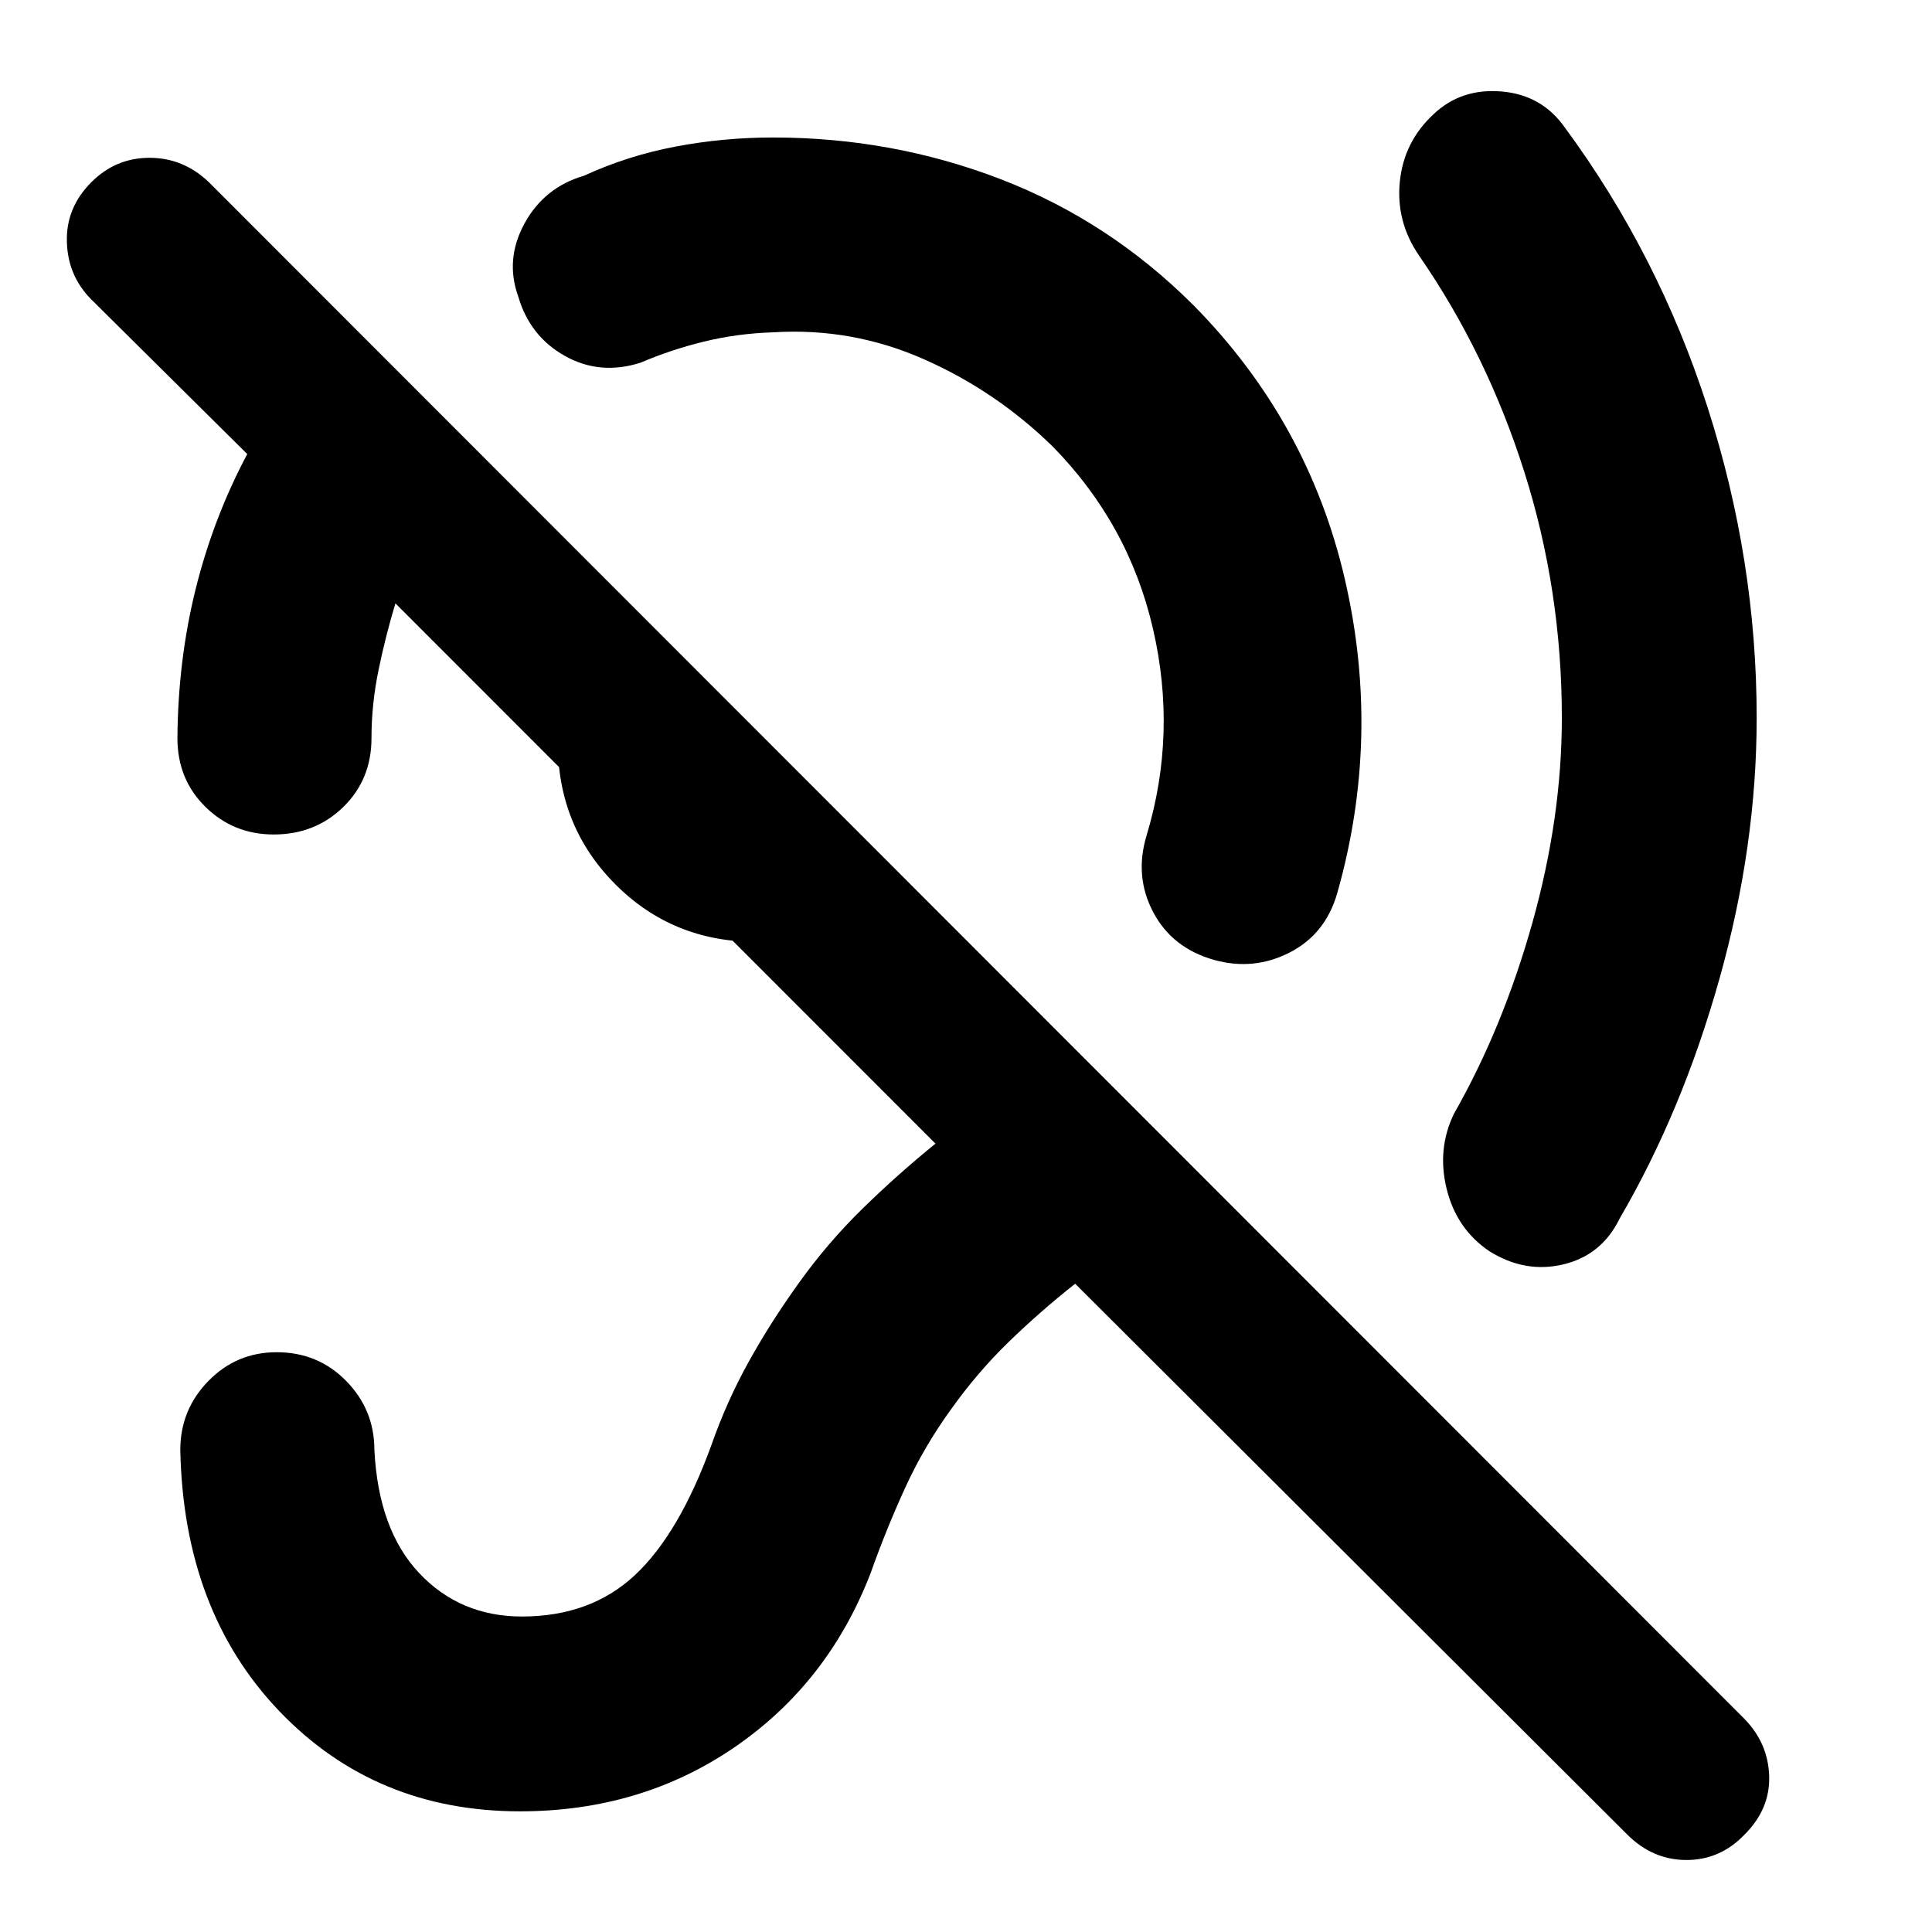 <svg xmlns="http://www.w3.org/2000/svg" height="40" viewBox="0 -960 960 960" width="40"><path d="M384.12-794.87q-17.76.57-34.25 4.59-16.49 4.03-31.54 10.48-20.1 6.44-37.56-3.3-17.45-9.74-23.22-29.46-6.71-18.5 3.09-36.43 9.81-17.92 29.53-23.69 21.71-9.97 45.52-14.49 23.8-4.51 48.43-4.51 59.31 0 113.1 20.71 53.78 20.71 95.68 62.51 57.24 57.91 75.38 136.42 18.14 78.52-3.85 155.97-5.87 20.33-23.71 29.42-17.84 9.1-37.5 3.61-20.77-5.87-30.2-23.71t-3.27-38.18q15.21-50.42 3.18-102.56-12.02-52.15-49.89-90.68-28.24-27.58-64.03-43.37-35.78-15.78-74.89-13.33Zm-8.31 302.88q-41.58 0-70.09-28.65-28.52-28.65-28.52-69.95 0-21.71 9.7-39.95 9.69-18.23 24.03-31.52l135.45 135.55q-12.63 15.13-30.74 24.83-18.12 9.69-39.83 9.69ZM808.55-48.45l-274.3-273.68q-17.57 13.9-33.08 28.97-15.52 15.07-28.71 33.59-13.33 18.4-22.76 39-9.42 20.6-17.09 42.22-21.03 54.58-67.54 86.49-46.52 31.9-106.69 31.9-71.92 0-119.54-49.73-47.62-49.73-49.25-129.85 0-19.97 13.96-34.26t33.93-14.29q20.53 0 34.54 14.29 14.01 14.29 14.01 34.26 2 39.77 22.32 61.27 20.33 21.5 50.98 21.5 34.16 0 56.17-20.58 22.01-20.58 38.01-64.66 7.56-21.57 18.51-41.33 10.95-19.76 25.08-39.37 14.19-19.8 31.47-36.7 17.27-16.91 36.26-32.33L196.48-660.19q-4.86 16.03-8.37 33.05-3.52 17.02-3.52 33.91 0 20.53-14 34.21-14.01 13.67-34.55 13.67-19.97 0-33.92-13.67-13.96-13.68-13.96-34.21.29-38.76 9.06-74.09 8.77-35.33 25.64-67.06l-77.44-76.77q-11.72-11.72-12.19-28.7-.48-16.98 12.19-29.64 12.1-12.1 28.89-12.1t29.46 12.1L866.9-105.8q11.72 12.1 12.19 28.39.48 16.29-12.19 28.96-12.1 12.67-28.89 12.67t-29.46-12.67Zm-32.48-554.9q0-63.3-18.63-122.12-18.63-58.82-52.43-107.69-11.46-16.83-9.44-36.63 2.01-19.8 16.75-33.46 13.69-12.98 33.76-11.3 20.07 1.68 31.53 17.98 46.4 62.95 70.84 138.87 24.43 75.92 24.43 154.35 0 63.84-18.49 129.67-18.49 65.83-49.59 119.14-8.86 18.21-27.93 22.79-19.07 4.58-36.84-6.55-16.26-10.99-21.17-30.84-4.92-19.86 3.6-37.45 24.38-42.8 39-95.02 14.61-52.22 14.61-101.74Z"/></svg>